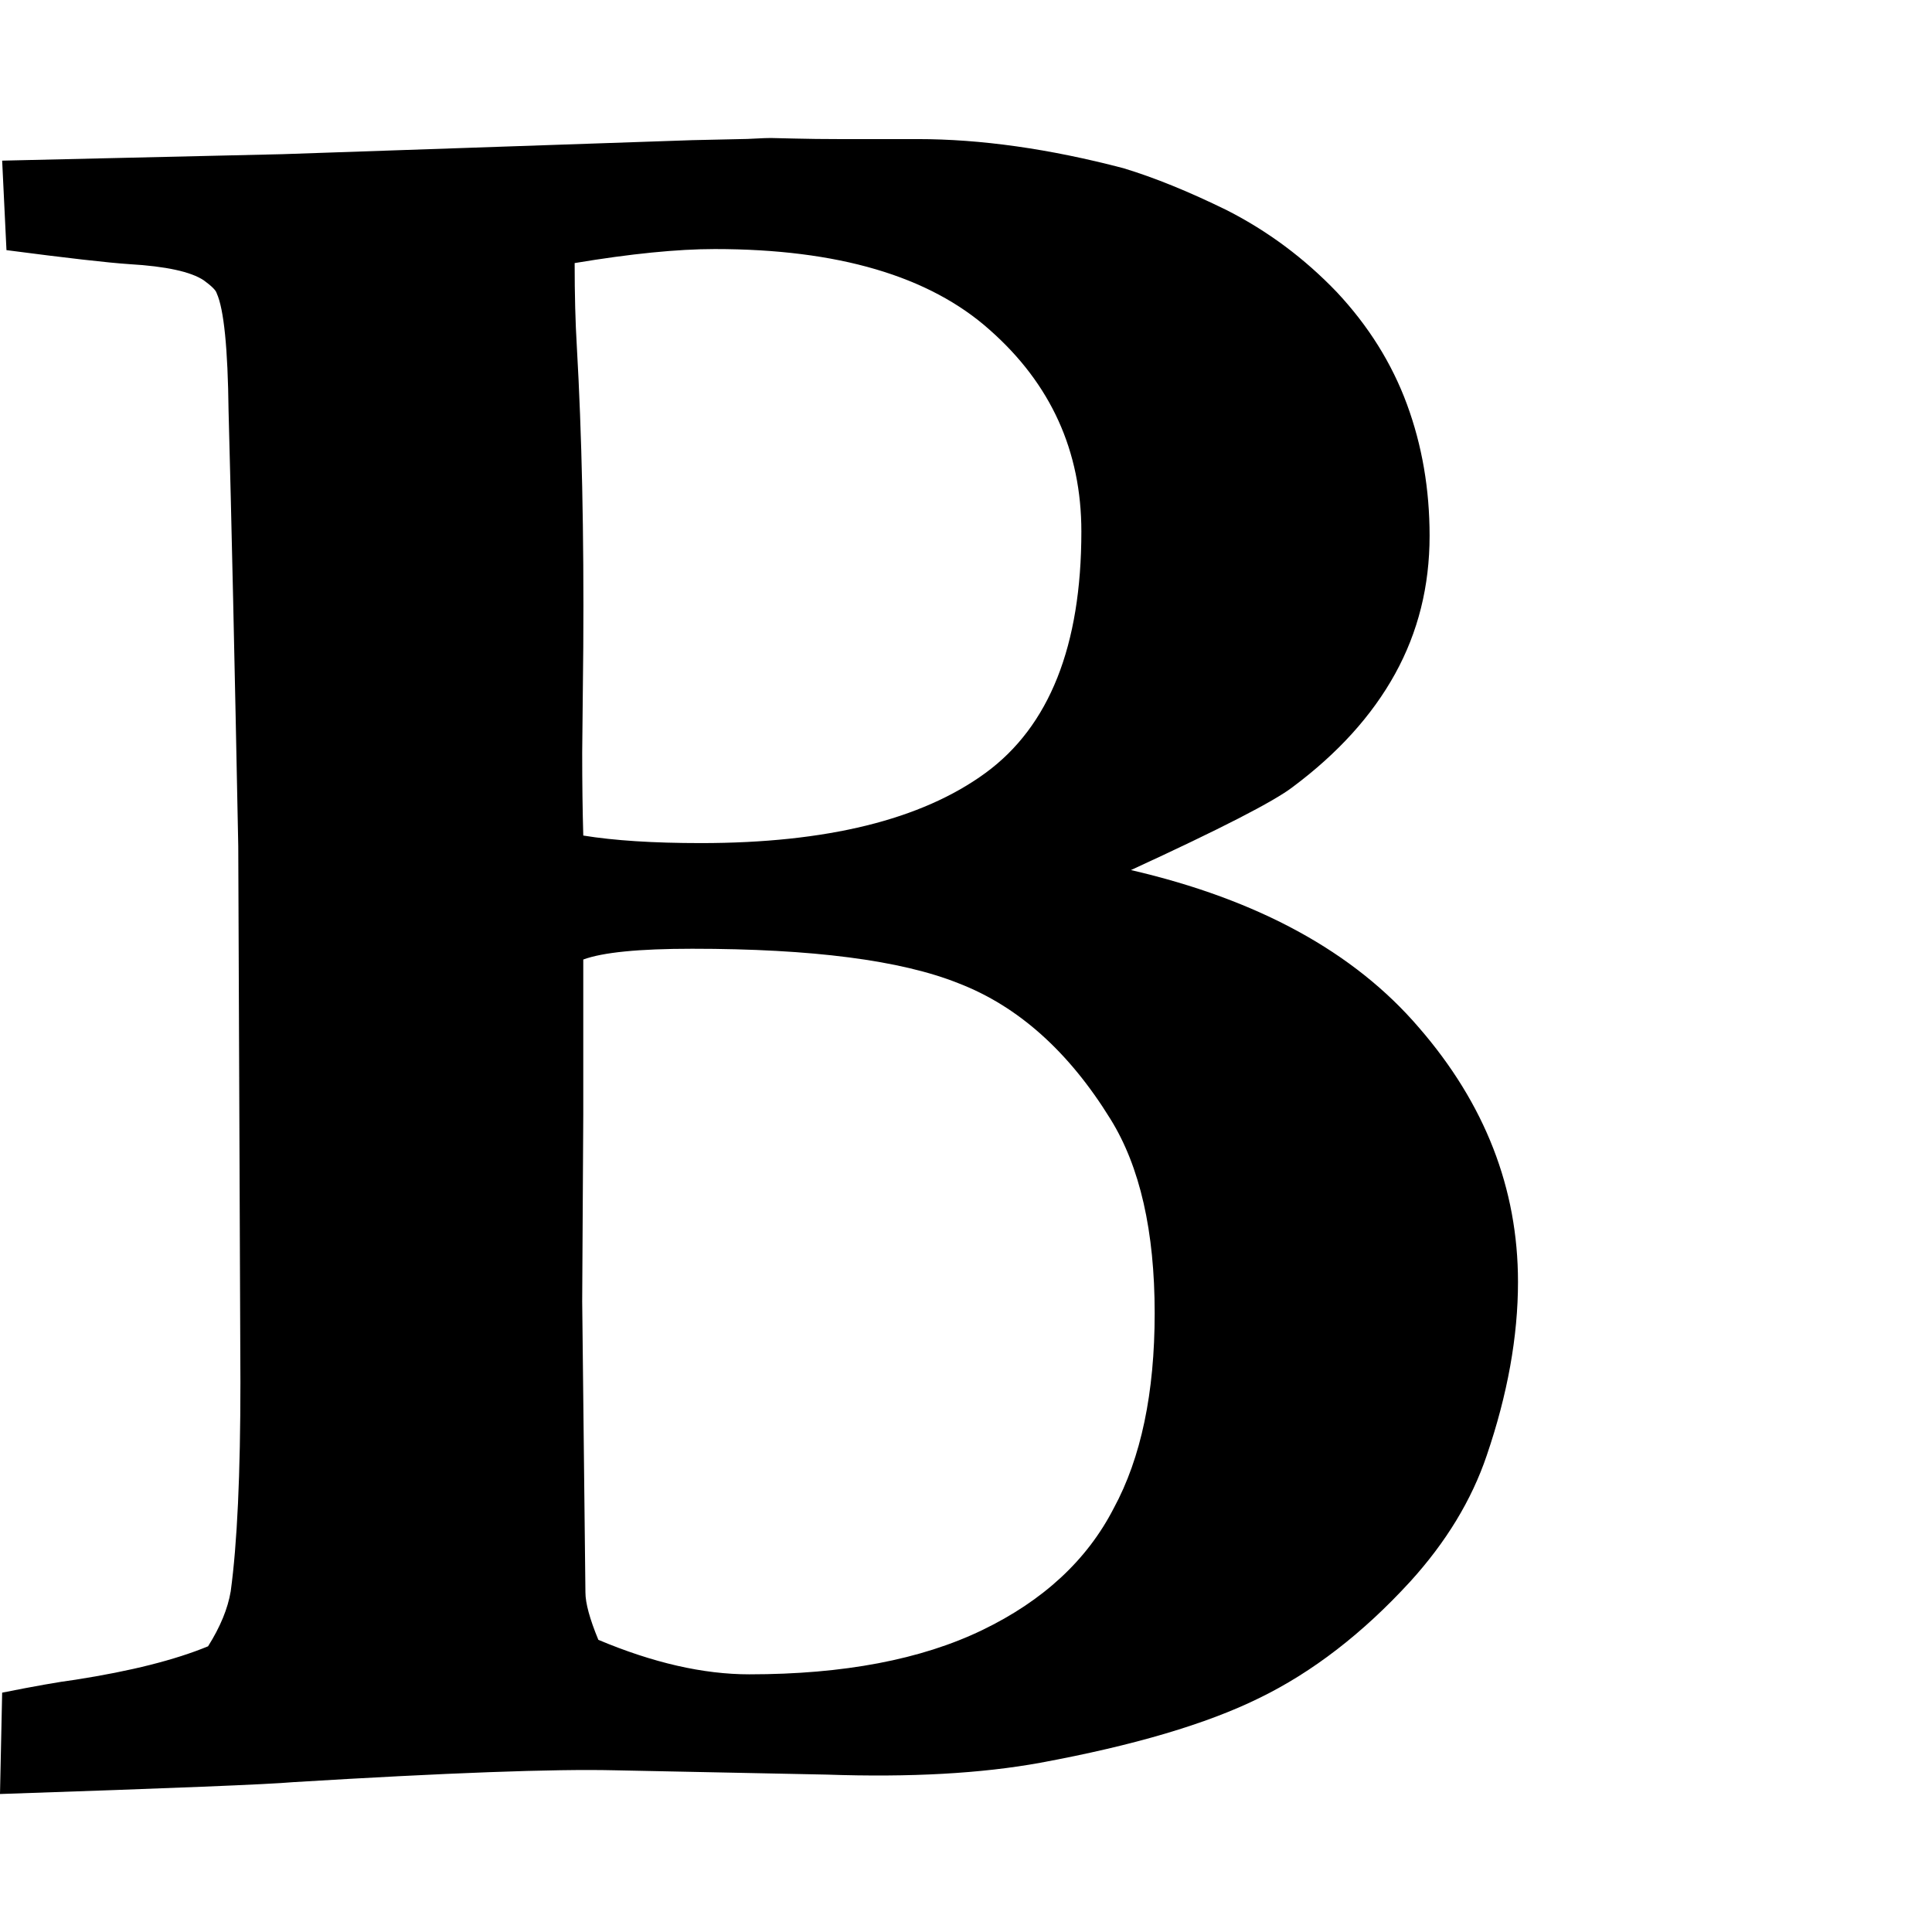 <?xml version="1.0" encoding="utf-8"?>
<!DOCTYPE svg PUBLIC "-//W3C//DTD SVG 1.1 Tiny//EN" "http://www.w3.org/Graphics/SVG/1.1/DTD/svg11-tiny.dtd">
<svg version="1.1" baseProfile="tiny" id="Layer_1" xmlns="http://www.w3.org/2000/svg" xmlns:xlink="http://www.w3.org/1999/xlink" x="0px" y="0px" width="16px" height="16px" viewBox="0 0 500 500" xml:space="preserve">
	<path d="M154.855 424.386q21.206 8.929 39.063 8.929 36.551 0 60.268-11.44t34.040-31.529q10.603-19.531 10.603-50.502 0-31.808-11.44-50.223-16.183-26.228-39.341-35.156-22.321-8.929-68.917-8.929-20.647 0-28.181 2.79v40.179l-0.279 48.27 0.837 75.335q0 4.185 3.348 12.277zM150.949 216.239q11.998 1.953 30.413 1.953 48.828 0 73.661-18.136t24.833-62.5q0-31.25-23.716-52.176-23.438-20.926-71.149-20.926-14.509 0-36.272 3.627 0 12.277 0.558 21.484 1.953 34.040 1.674 77.846l-0.279 27.344q0 11.998 0.279 21.484zM0 464.286l0.558-26.228q12.556-2.511 18.973-3.348 21.484-3.348 34.319-8.649 4.743-7.534 5.859-14.23 2.511-18.415 2.511-54.129l-0.558-138.672q-1.395-71.429-2.511-112.723-0.279-24.274-3.069-30.413-0.279-1.116-3.348-3.348-5.022-3.348-19.252-4.185-8.371-0.558-31.808-3.627l-1.116-23.159 72.544-1.674 106.027-3.627 12.556-0.279q1.395 0 3.906-0.14t3.906-0.14q0.279 0 5.999 0.14t11.3 0.14h20.647q24.554 0 53.292 7.534 11.998 3.627 26.786 10.882 15.904 8.091 28.46 21.206 12.277 13.114 18.136 29.018t5.859 34.040q0 19.531-8.929 35.714t-26.507 29.297q-7.254 5.581-41.853 21.484 49.386 11.44 74.498 40.737 25.669 29.576 25.669 65.848 0 21.206-8.091 44.922-5.859 17.299-19.81 32.645-18.415 20.089-39.063 30.134-20.368 10.044-56.641 16.741-22.879 4.185-55.246 3.069l-54.966-1.116q-23.438-0.558-83.147 3.069-9.208 0.837-75.893 3.069z" fill="#000000" />
</svg>
